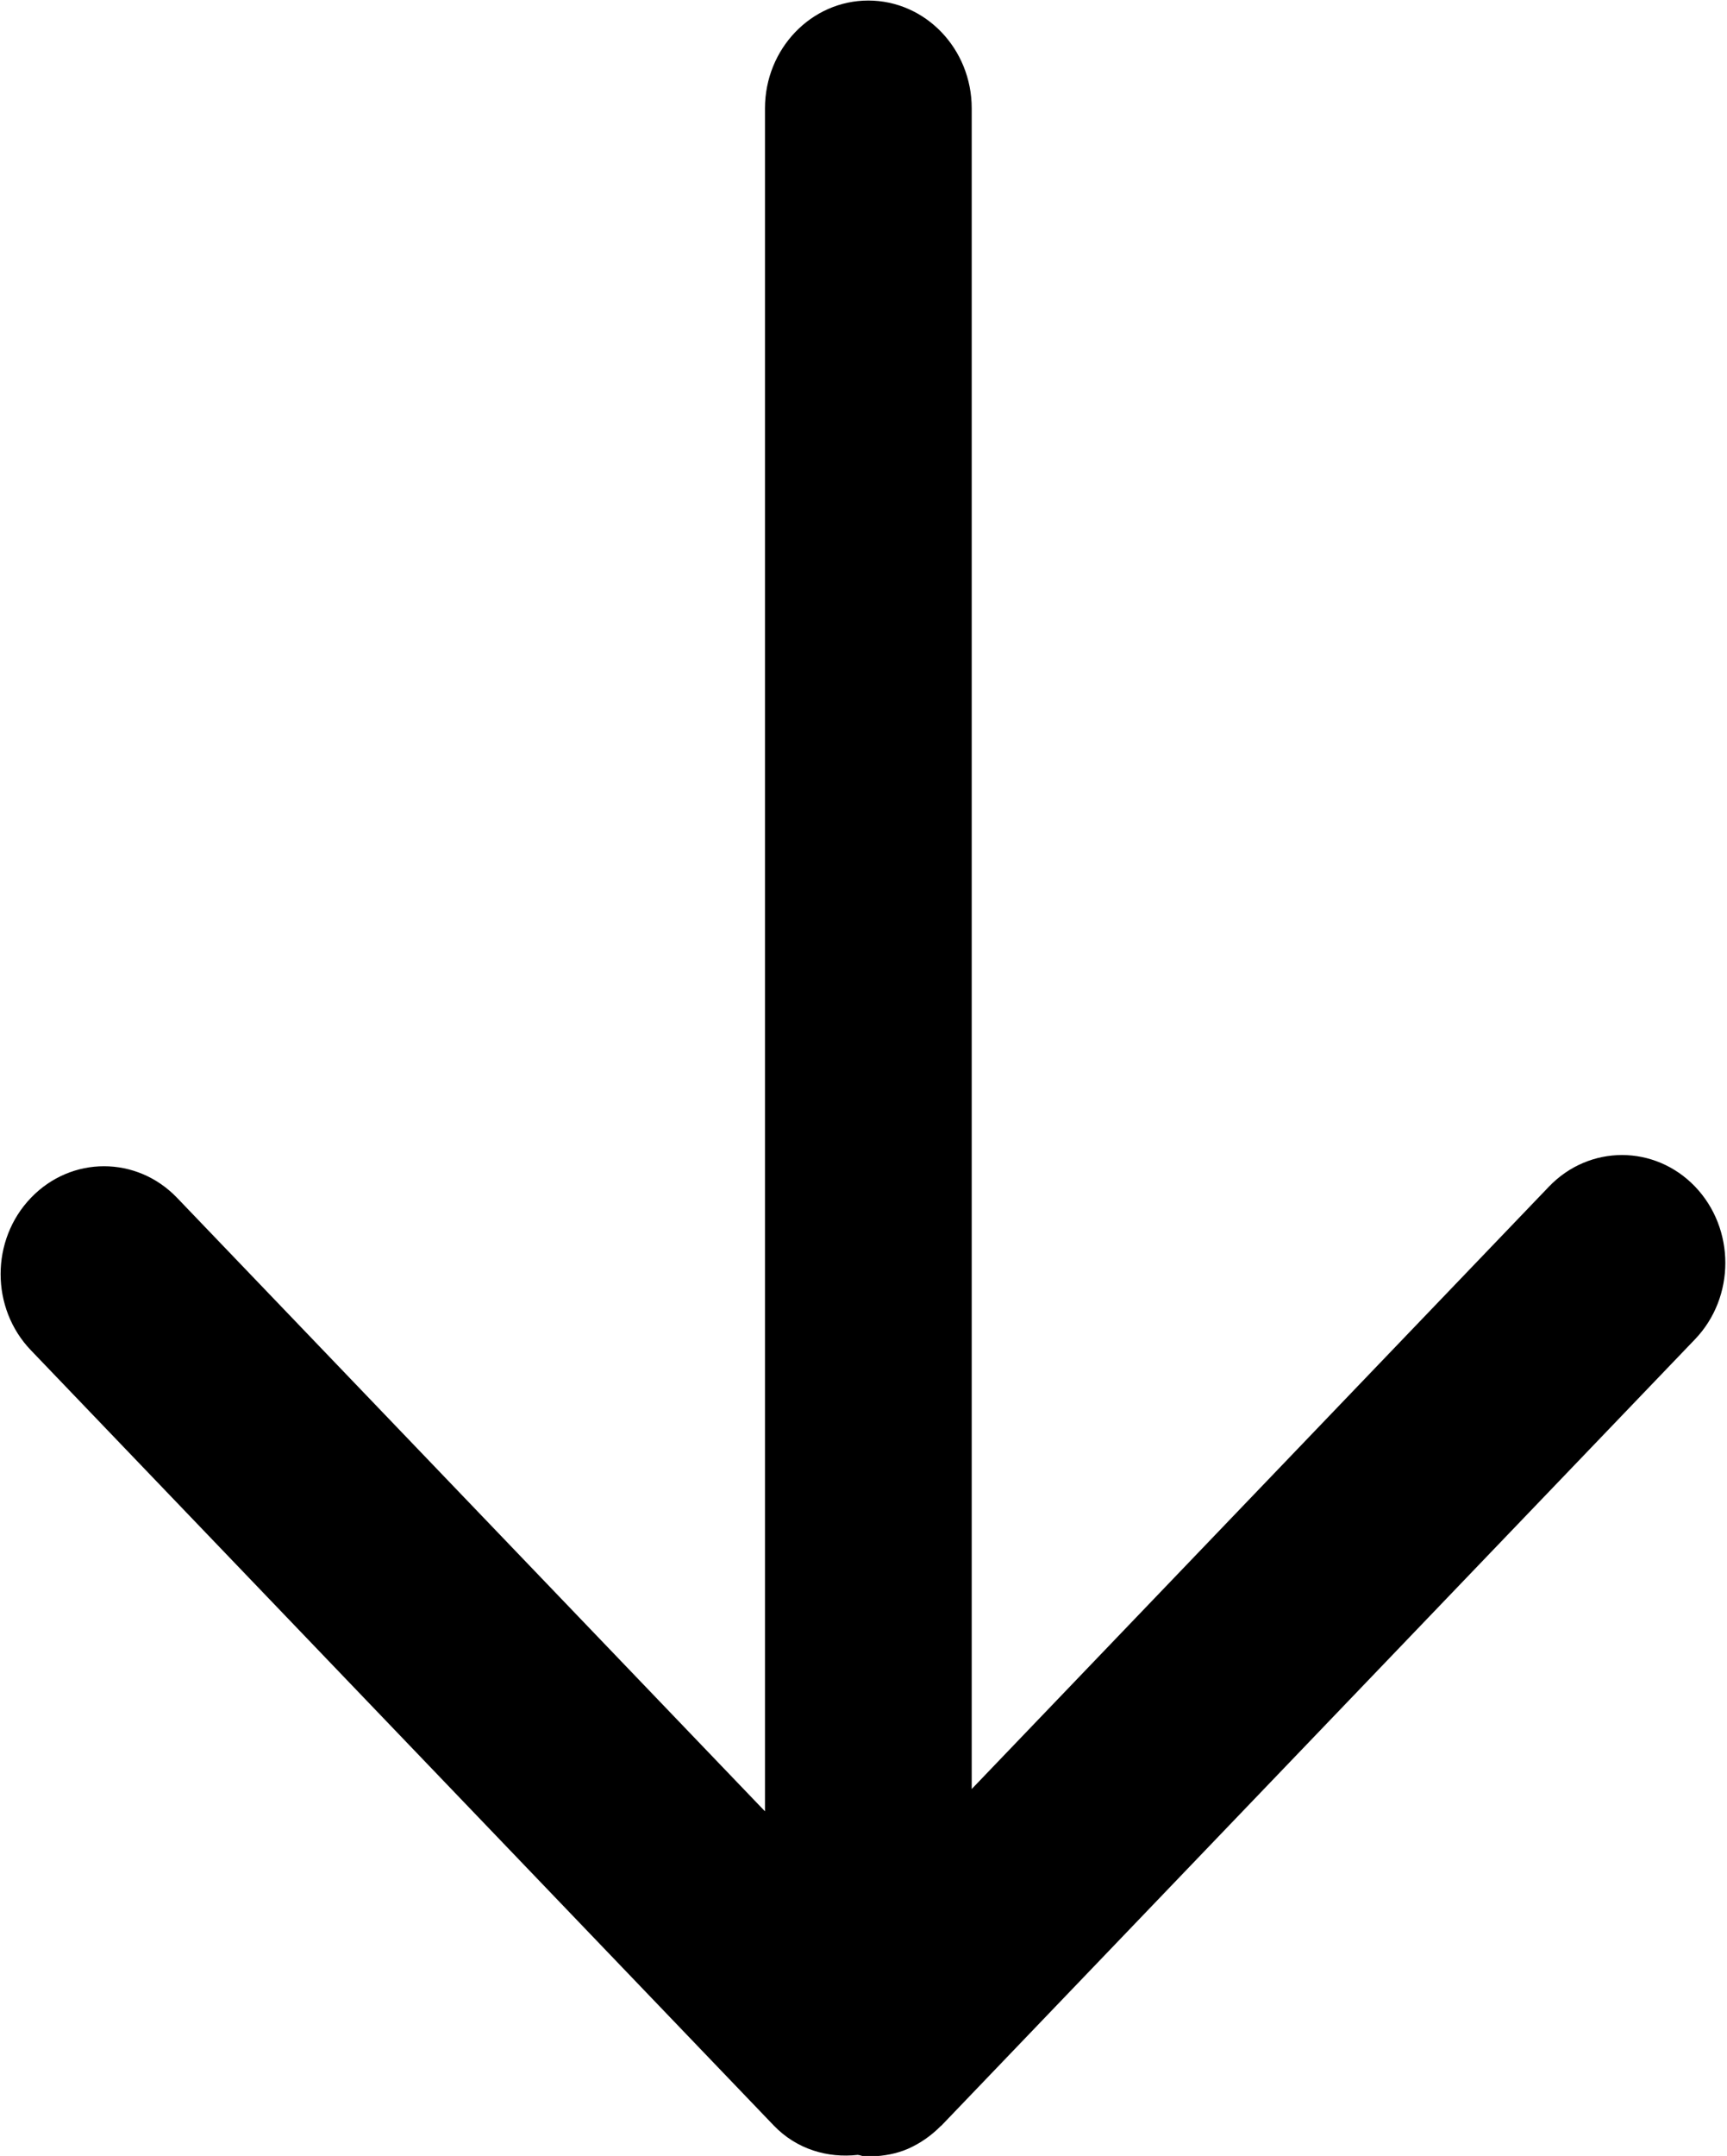 <svg xmlns="http://www.w3.org/2000/svg" xmlns:xlink="http://www.w3.org/1999/xlink" preserveAspectRatio="xMidYMid" width="16.031" height="20" viewBox="0 0 16.031 20">
  <defs>
    <style>
      .cls-1 {
        fill: #000;
        fill-rule: evenodd;
      }
    </style>
  </defs>
  <path d="M15.735,12.423 L8.739,19.718 C8.737,19.720 8.734,19.721 8.732,19.723 C8.644,19.812 8.541,19.884 8.427,19.934 C8.320,19.980 8.206,20.000 8.092,20.004 C8.081,20.005 8.072,20.011 8.060,20.011 C8.049,20.011 8.040,20.005 8.029,20.004 C8.006,20.003 7.985,19.992 7.962,19.990 C7.684,20.021 7.397,19.940 7.183,19.718 L0.287,12.526 C-0.088,12.136 -0.088,11.502 0.287,11.112 C0.662,10.721 1.269,10.721 1.644,11.112 L7.101,16.803 L7.101,1.005 C7.101,0.453 7.531,0.005 8.060,0.005 C8.590,0.005 9.020,0.453 9.020,1.005 L9.020,16.596 L14.378,11.008 C14.753,10.617 15.360,10.617 15.735,11.008 C16.109,11.399 16.109,12.032 15.735,12.423 Z" class="cls-1"/>
</svg>
